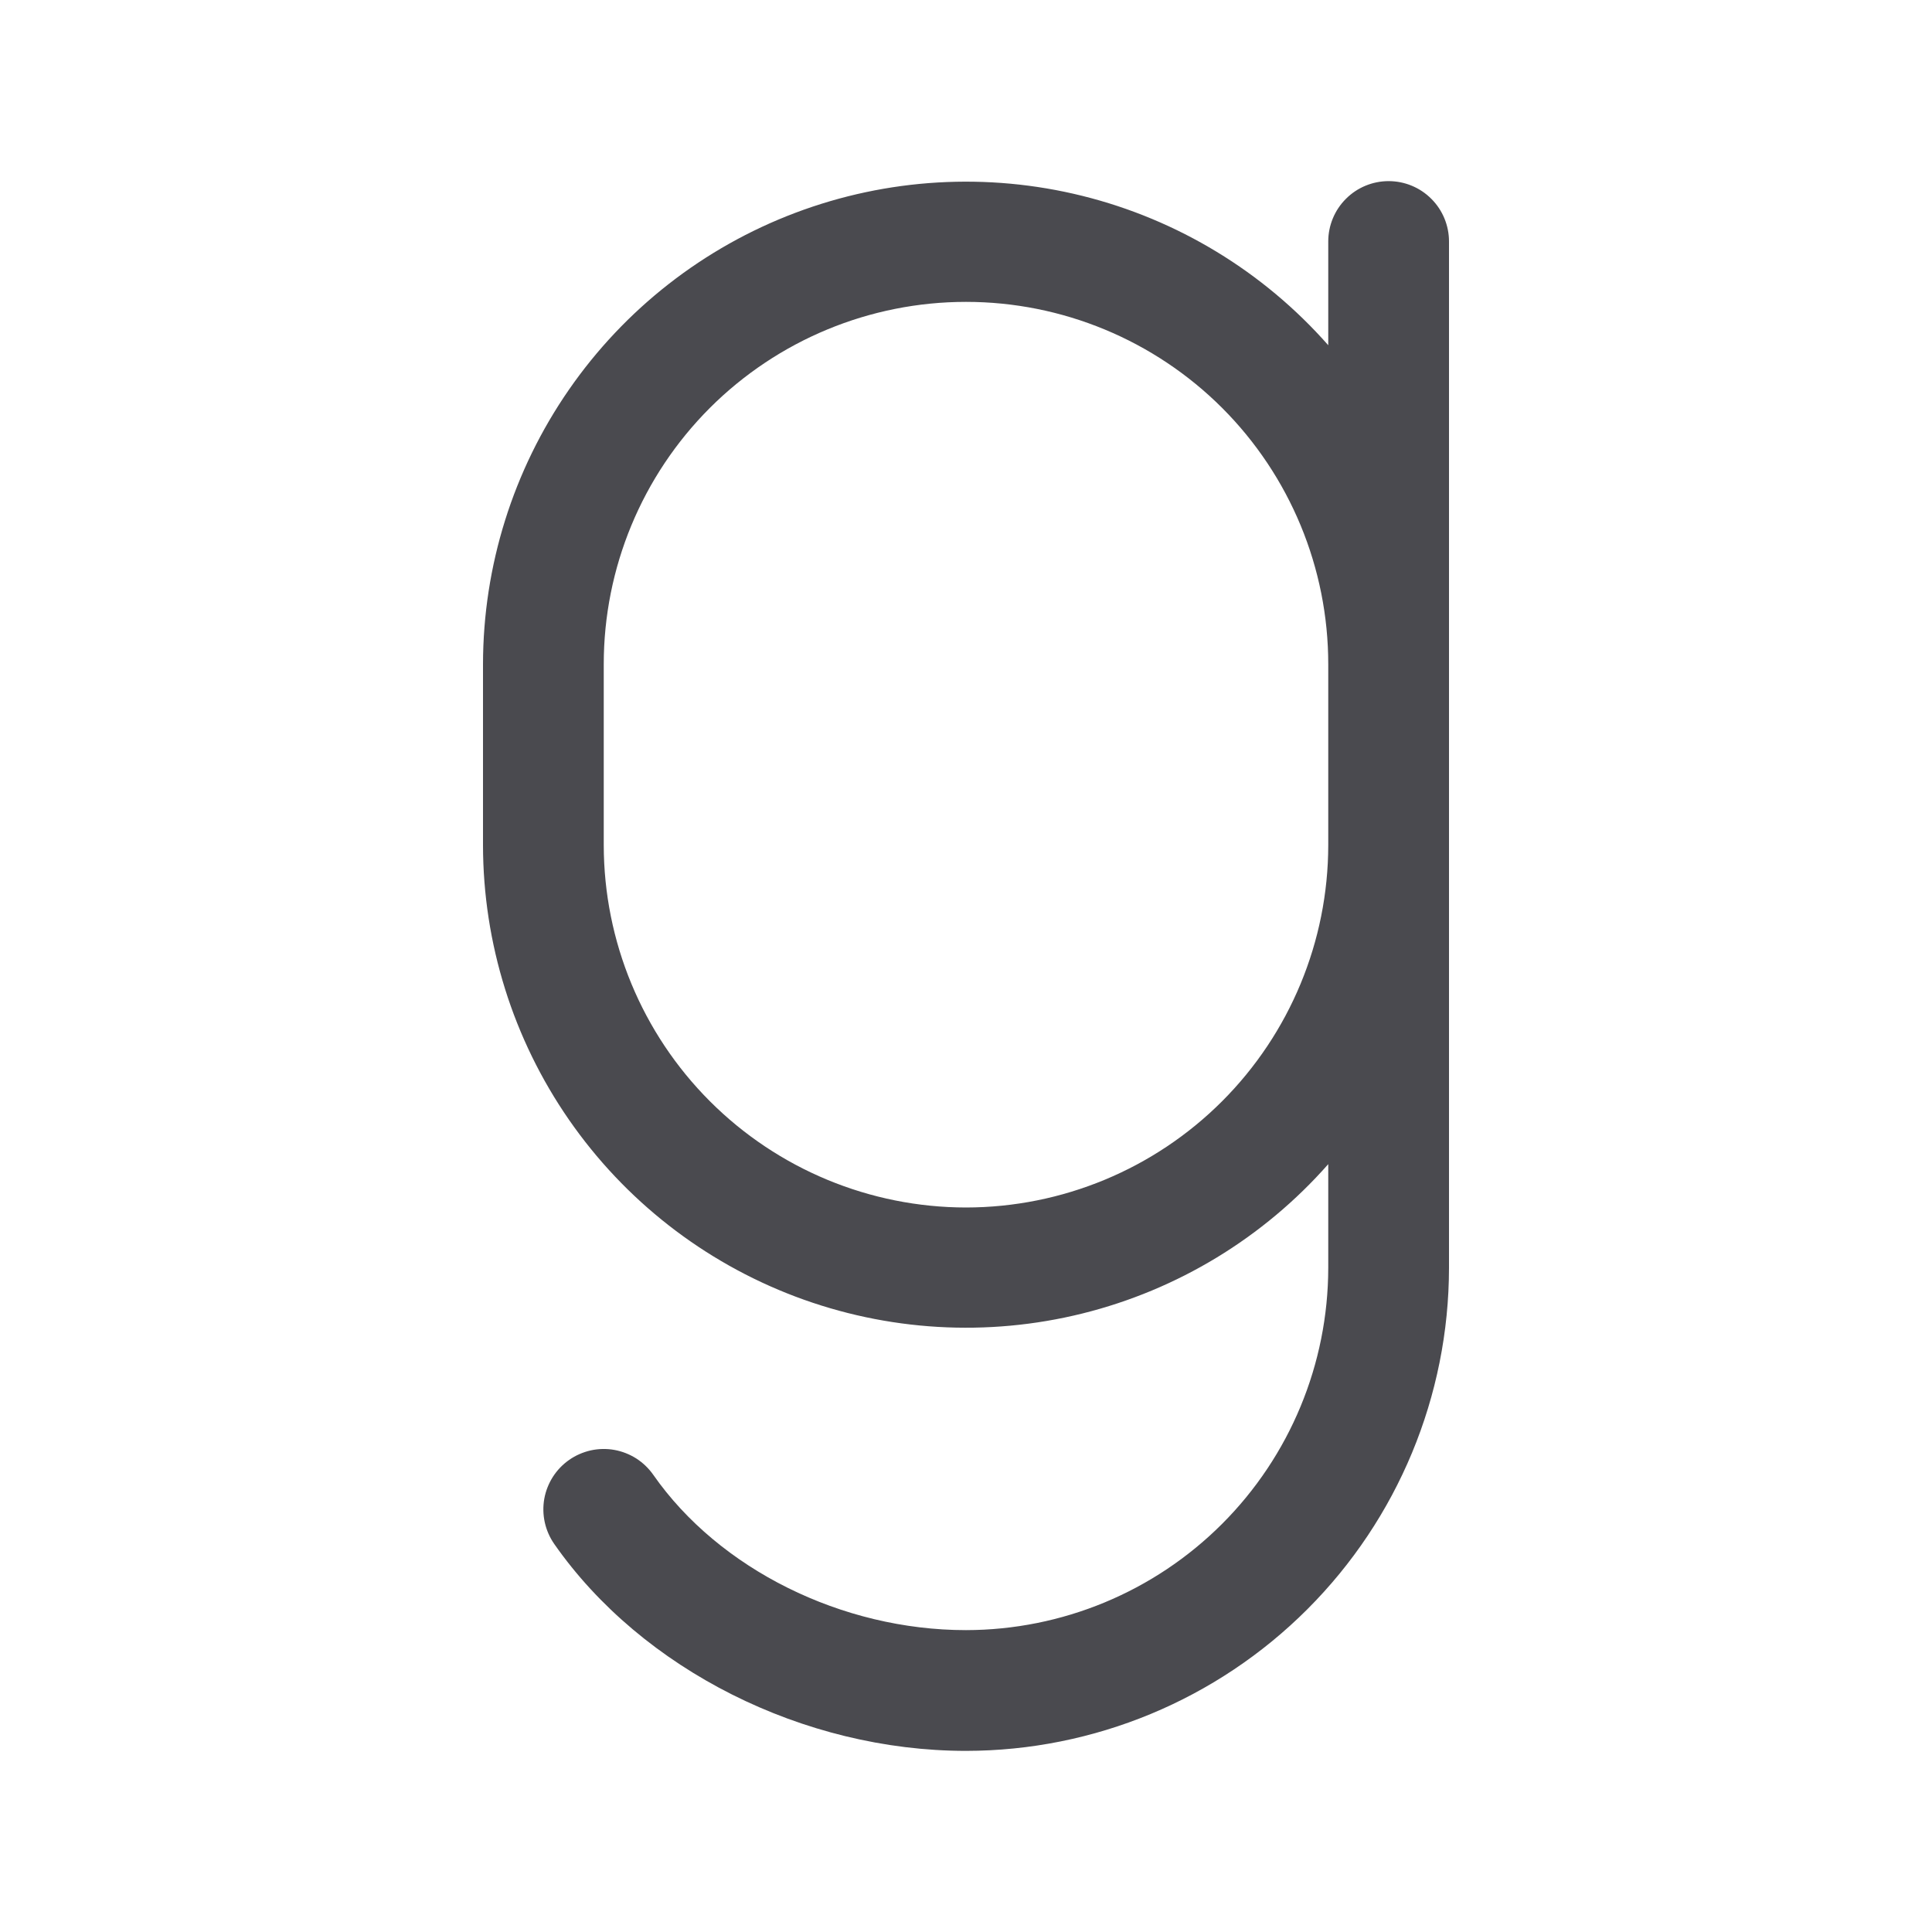 <svg width="32" height="32" viewBox="0 0 32 32" fill="none" xmlns="http://www.w3.org/2000/svg">
<path d="M23 3C22.735 3 22.48 3.105 22.293 3.293C22.105 3.48 22 3.735 22 4V5.718C20.926 4.499 19.506 3.637 17.93 3.245C16.354 2.853 14.695 2.951 13.176 3.524C11.656 4.097 10.347 5.12 9.423 6.455C8.498 7.791 8.002 9.376 8 11V14C8.002 15.624 8.498 17.209 9.423 18.545C10.347 19.88 11.656 20.902 13.176 21.476C14.695 22.049 16.354 22.147 17.93 21.755C19.506 21.363 20.926 20.501 22 19.282V21C21.998 22.591 21.366 24.116 20.241 25.241C19.116 26.366 17.591 26.998 16 27C13.944 27 11.91 25.99 10.82 24.427C10.745 24.32 10.649 24.228 10.539 24.157C10.428 24.087 10.304 24.038 10.175 24.015C10.046 23.992 9.913 23.995 9.785 24.023C9.657 24.052 9.535 24.105 9.428 24.18C9.32 24.255 9.228 24.351 9.157 24.462C9.087 24.572 9.038 24.696 9.015 24.825C8.969 25.086 9.028 25.355 9.18 25.573C10.633 27.655 13.31 29 16 29C18.121 28.998 20.154 28.154 21.654 26.654C23.154 25.154 23.998 23.121 24 21V4C24 3.735 23.895 3.48 23.707 3.293C23.52 3.105 23.265 3 23 3ZM16 20C14.409 19.998 12.884 19.366 11.759 18.241C10.634 17.116 10.002 15.591 10 14V11C10 9.409 10.632 7.883 11.757 6.757C12.883 5.632 14.409 5 16 5C17.591 5 19.117 5.632 20.243 6.757C21.368 7.883 22 9.409 22 11V14C21.998 15.591 21.366 17.116 20.241 18.241C19.116 19.366 17.591 19.998 16 20Z" fill="#4A4A4F"/>
</svg>
